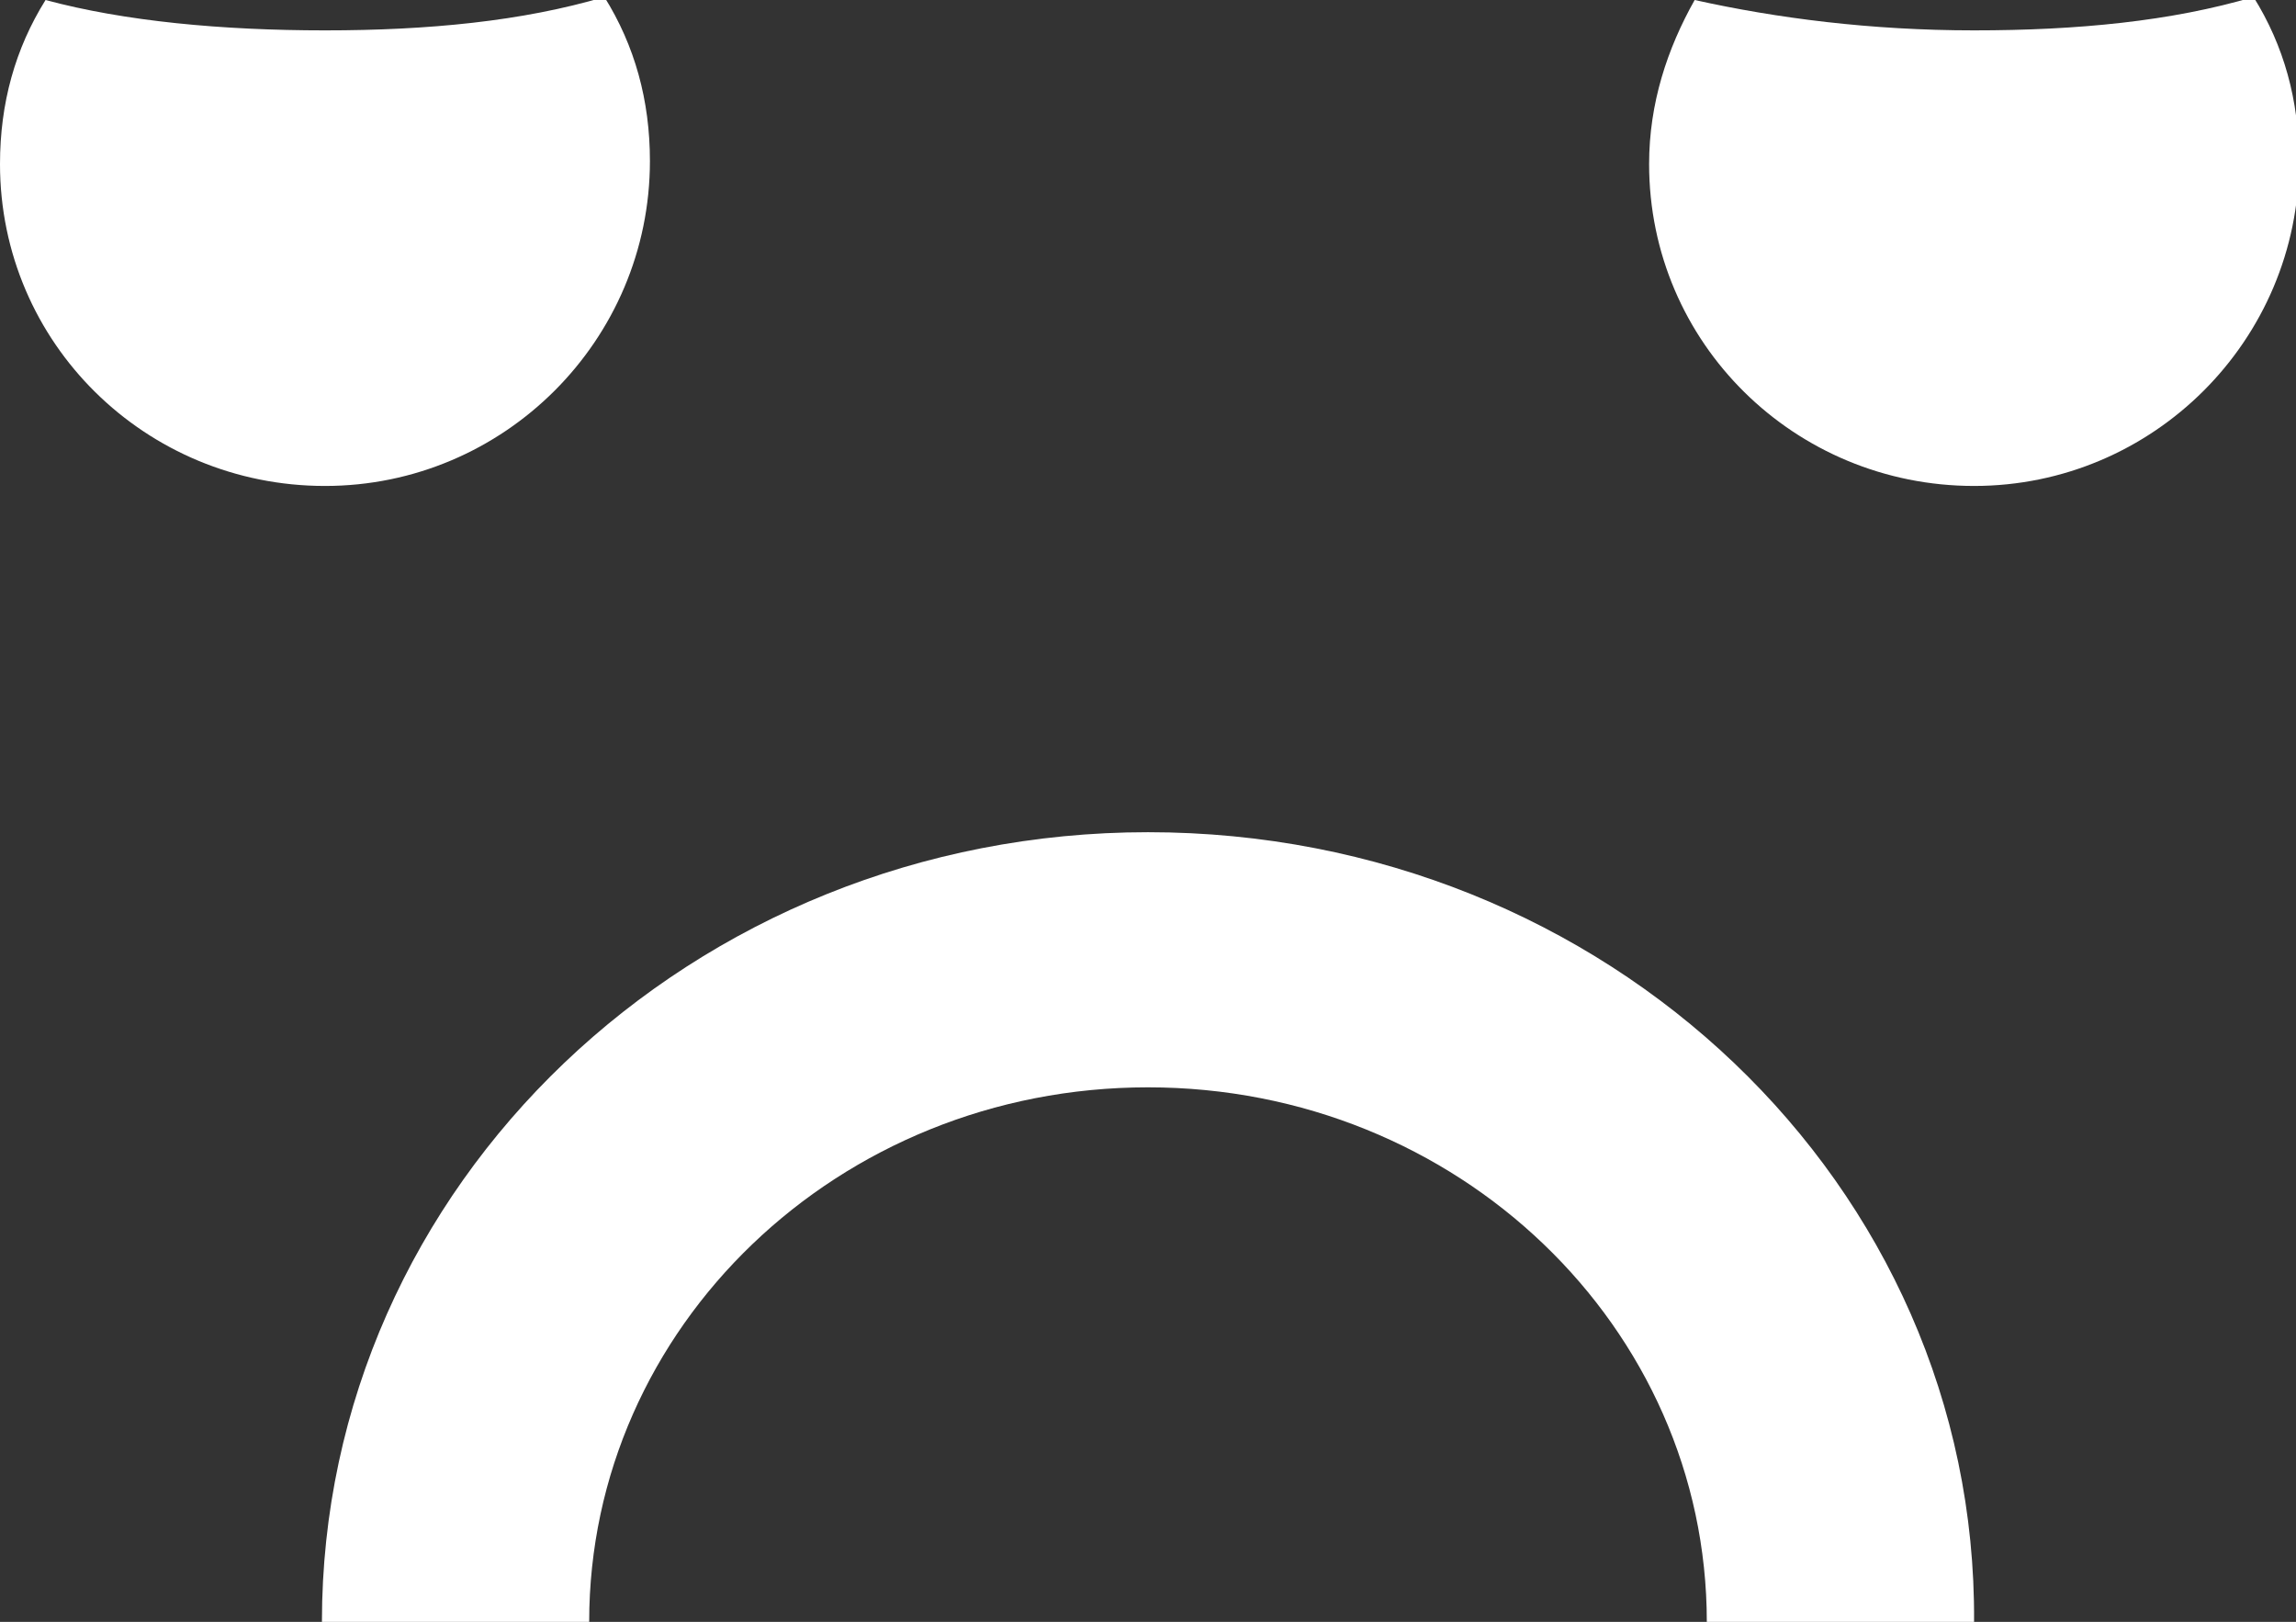 <?xml version="1.0" encoding="utf-8"?>
<!-- Generator: Adobe Illustrator 19.0.0, SVG Export Plug-In . SVG Version: 6.00 Build 0)  -->
<svg version="1.1" id="Layer_1" xmlns="http://www.w3.org/2000/svg" xmlns:xlink="http://www.w3.org/1999/xlink" x="0px" y="0px"
	 viewBox="-441 254.6 75.6 53.4" style="enable-background:new -441 254.6 75.6 53.4;" xml:space="preserve">
<rect x="-441" y="254.6" width="75.6" height="53.4" fill="#333333" stroke="none"/>
<style type="text/css">
	.st0{fill:#FFFFFF;}
</style>
<g>
	<path class="st0" d="M-403.2,282c-15,0-27.2,11.6-27.2,26h8.8c0-9.7,8.2-17.6,18.4-17.6s18.4,7.9,18.4,17.6h8.8
		C-375.9,293.6-388.1,282-403.2,282z"/>
	<path class="st0" d="M-366.8,254.5c-2.7,0.8-5.8,1.1-9.2,1.1s-6.5-0.4-9.2-1c-0.9,1.6-1.5,3.4-1.5,5.4c0,5.9,4.8,10.6,10.7,10.6
		s10.7-4.8,10.7-10.7C-365.3,257.9-365.8,256.1-366.8,254.5z"/>
	<path class="st0" d="M-419.6,259.9c0-2-0.5-3.8-1.5-5.4c-2.7,0.8-5.8,1.1-9.2,1.1c-3.4,0-6.6-0.3-9.2-1c-1,1.6-1.5,3.4-1.5,5.4
		c0,5.9,4.8,10.6,10.7,10.6C-424.4,270.6-419.6,265.8-419.6,259.9z"/>
</g>
</svg>
